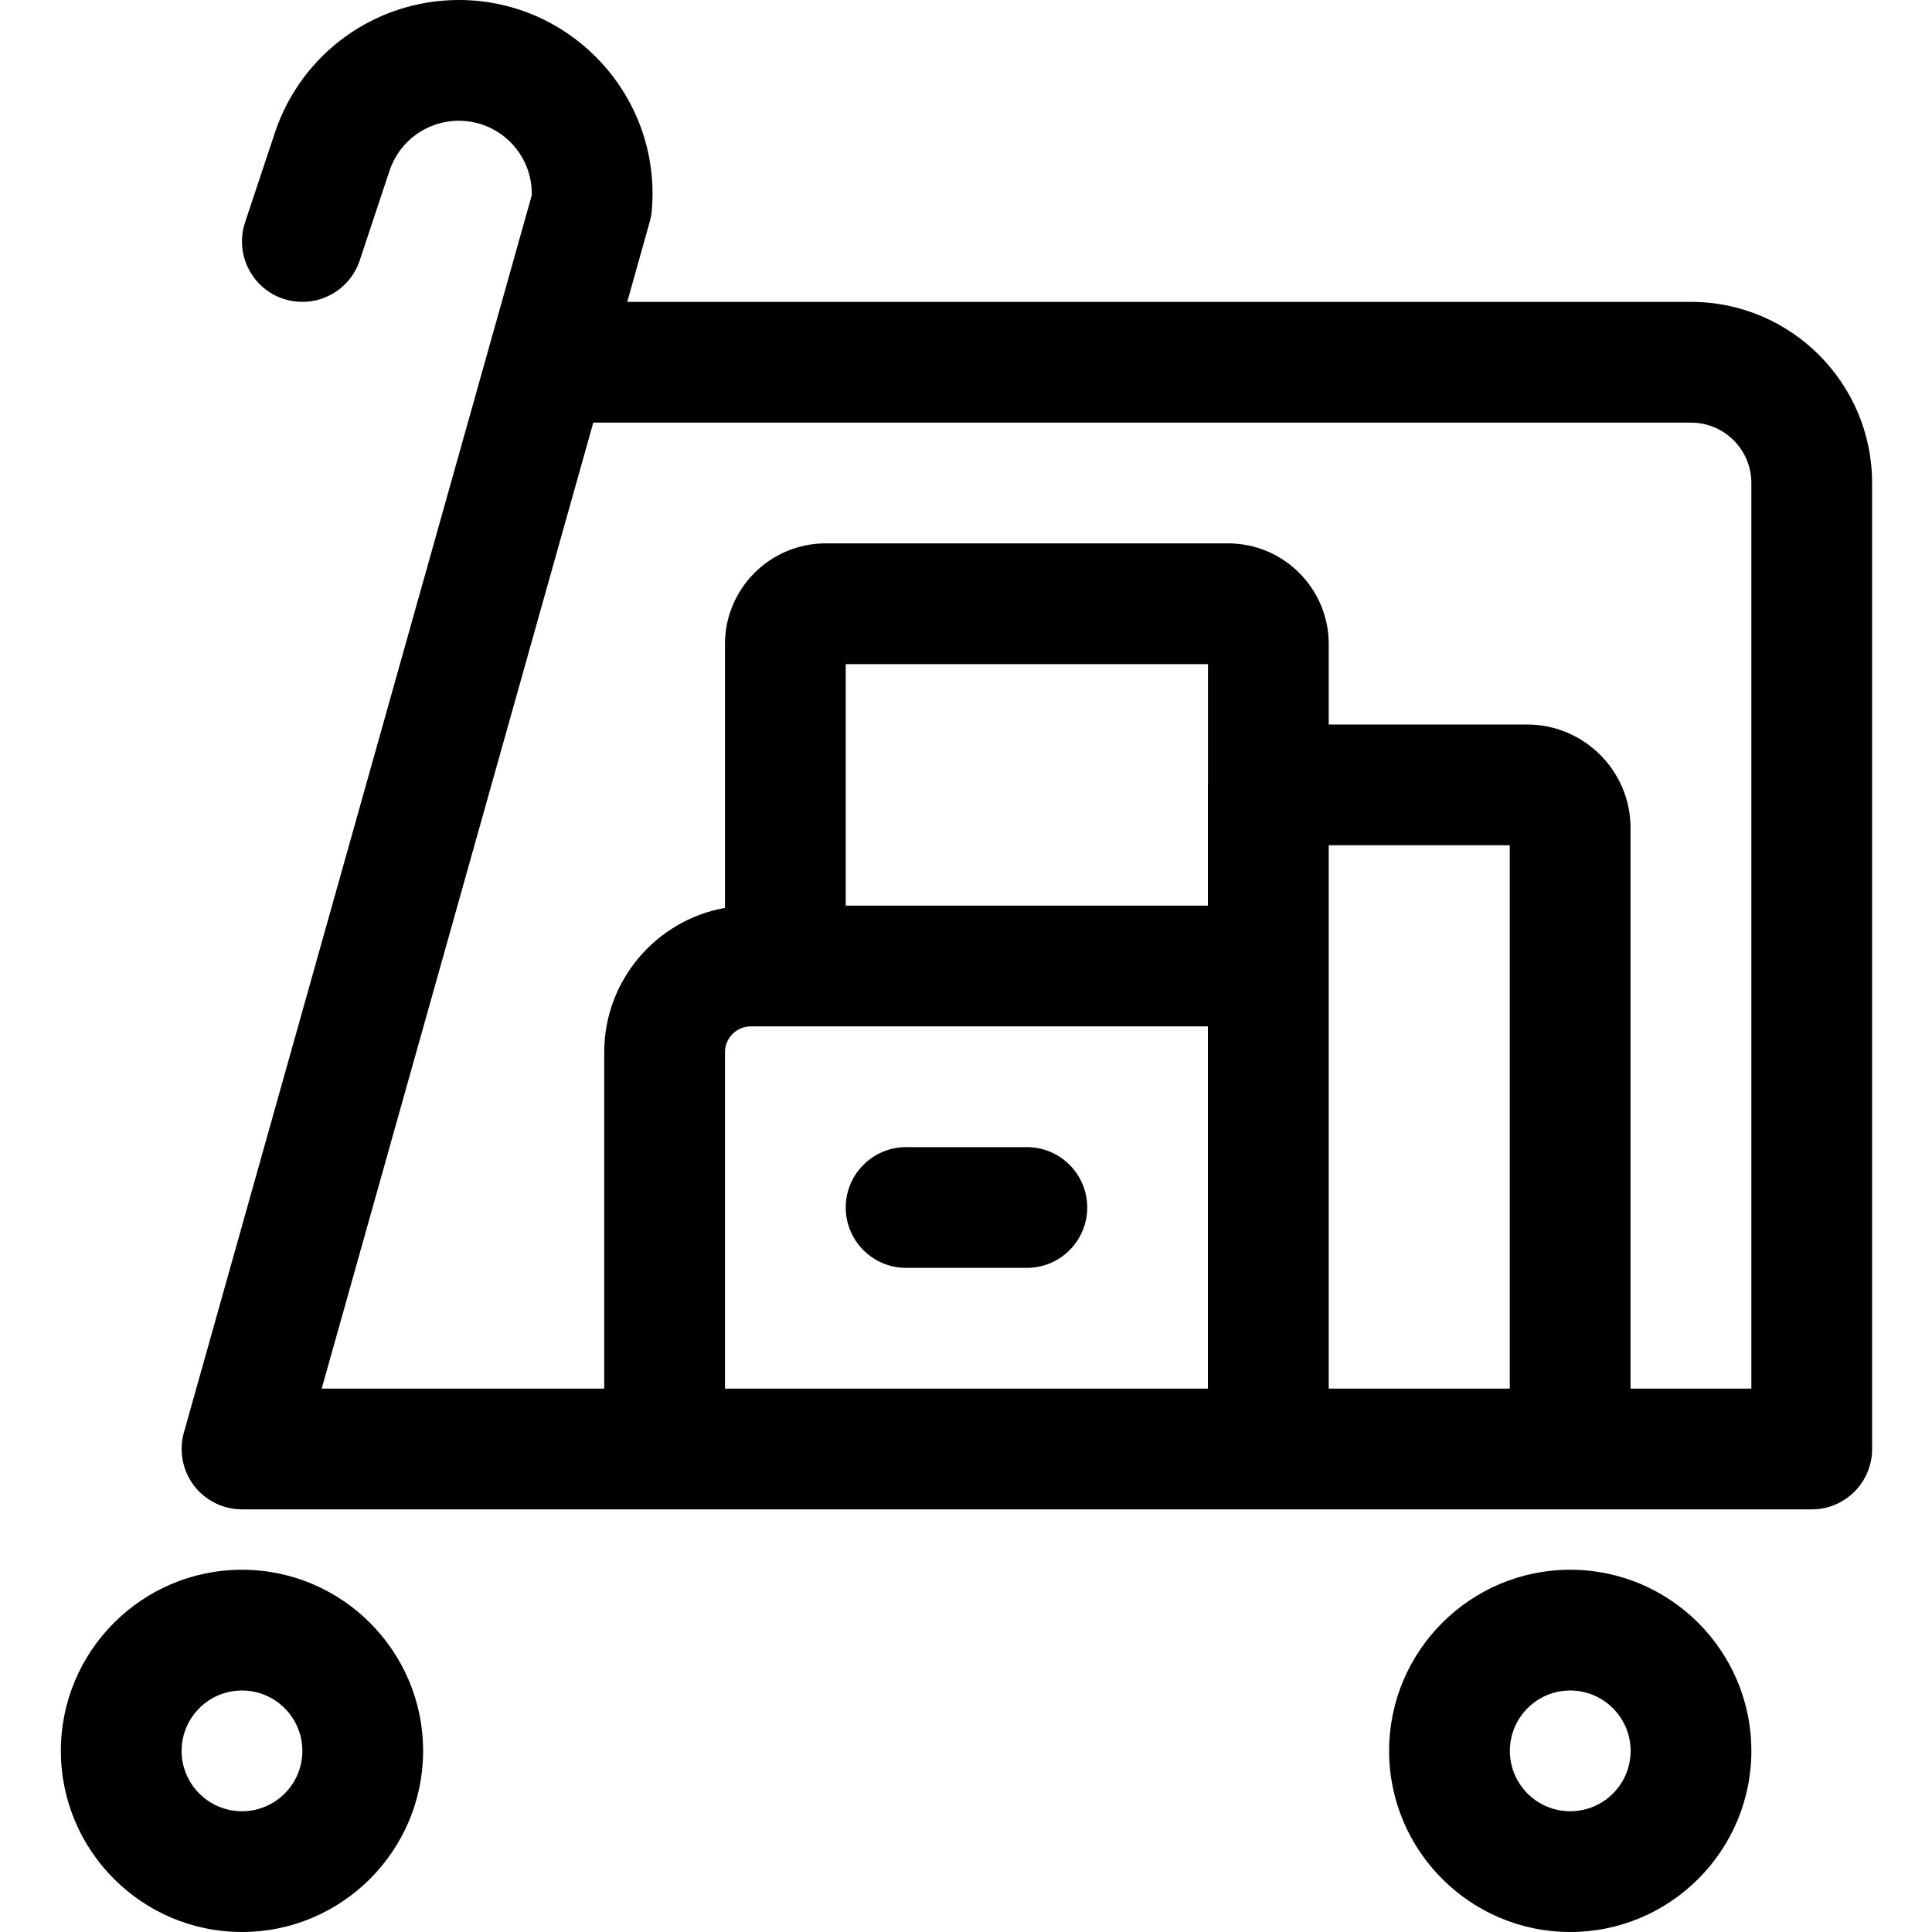 <?xml version="1.0" encoding="utf-8"?>
<!-- Generator: Adobe Illustrator 22.1.0, SVG Export Plug-In . SVG Version: 6.00 Build 0)  -->
<svg version="1.1" id="Layer_1" xmlns="http://www.w3.org/2000/svg" xmlns:xlink="http://www.w3.org/1999/xlink" x="0px" y="0px"
	 viewBox="0 0 24 24" style="enable-background:new 0 0 24 24;" xml:space="preserve">
<title>warehouse-cart-packages-1</title>
<g>
	<path d="M3.006,24c-1.241,0-2.25-1.009-2.25-2.25s1.009-2.25,2.25-2.25s2.25,1.009,2.25,2.25S4.246,24,3.006,24z M3.006,21
		c-0.414,0-0.75,0.336-0.75,0.75s0.336,0.75,0.75,0.75s0.75-0.336,0.75-0.75S3.419,21,3.006,21z"/>
	<path d="M19.506,24c-1.241,0-2.25-1.009-2.25-2.25s1.009-2.25,2.25-2.25s2.25,1.009,2.25,2.25S20.747,24,19.506,24z M19.506,21
		c-0.414,0-0.75,0.336-0.75,0.75s0.336,0.75,0.75,0.75s0.75-0.336,0.75-0.75S19.919,21,19.506,21z"/>
	<path d="M3.006,18.75c-0.233,0-0.457-0.111-0.598-0.297c-0.141-0.187-0.187-0.432-0.124-0.656L6.606,2.425c0-0.006,0-0.012,0-0.019
		C6.606,1.906,6.2,1.5,5.7,1.5c-0.391,0-0.737,0.249-0.861,0.62L4.468,3.237C4.365,3.544,4.079,3.75,3.756,3.75
		c-0.08,0-0.16-0.013-0.237-0.038C3.127,3.581,2.914,3.156,3.044,2.763l0.372-1.118C3.745,0.661,4.663,0,5.7,0
		c1.327,0,2.406,1.079,2.406,2.406c0,0.071-0.003,0.141-0.009,0.211C8.093,2.664,8.084,2.71,8.071,2.755L7.792,3.75h13.214
		c1.241,0,2.25,1.009,2.25,2.25v12c0,0.414-0.336,0.75-0.75,0.75H3.006z M21.756,17.25V6c0-0.414-0.336-0.75-0.75-0.75H7.37
		l-3.374,12h3.51v-4.179c0-0.895,0.648-1.641,1.5-1.793V8c0-0.689,0.561-1.25,1.25-1.25h5c0.689,0,1.25,0.561,1.25,1.25v1h2.464
		c0.708,0,1.285,0.576,1.285,1.285v6.965H21.756z M18.755,17.25V10.5h-2.249v6.75H18.755z M15.005,17.25v-4.5H9.327
		c-0.177,0-0.321,0.144-0.321,0.321v4.179H15.005z M15.005,11.25v-1.5c0-0.008,0-0.017,0.001-0.026V8.25h-4.5v3H15.005z"/>
	<path d="M11.256,15.75c-0.414,0-0.75-0.336-0.75-0.75s0.336-0.75,0.75-0.75h1.5c0.414,0,0.75,0.336,0.75,0.75
		s-0.336,0.75-0.75,0.75H11.256z"/>
</g>
</svg>
